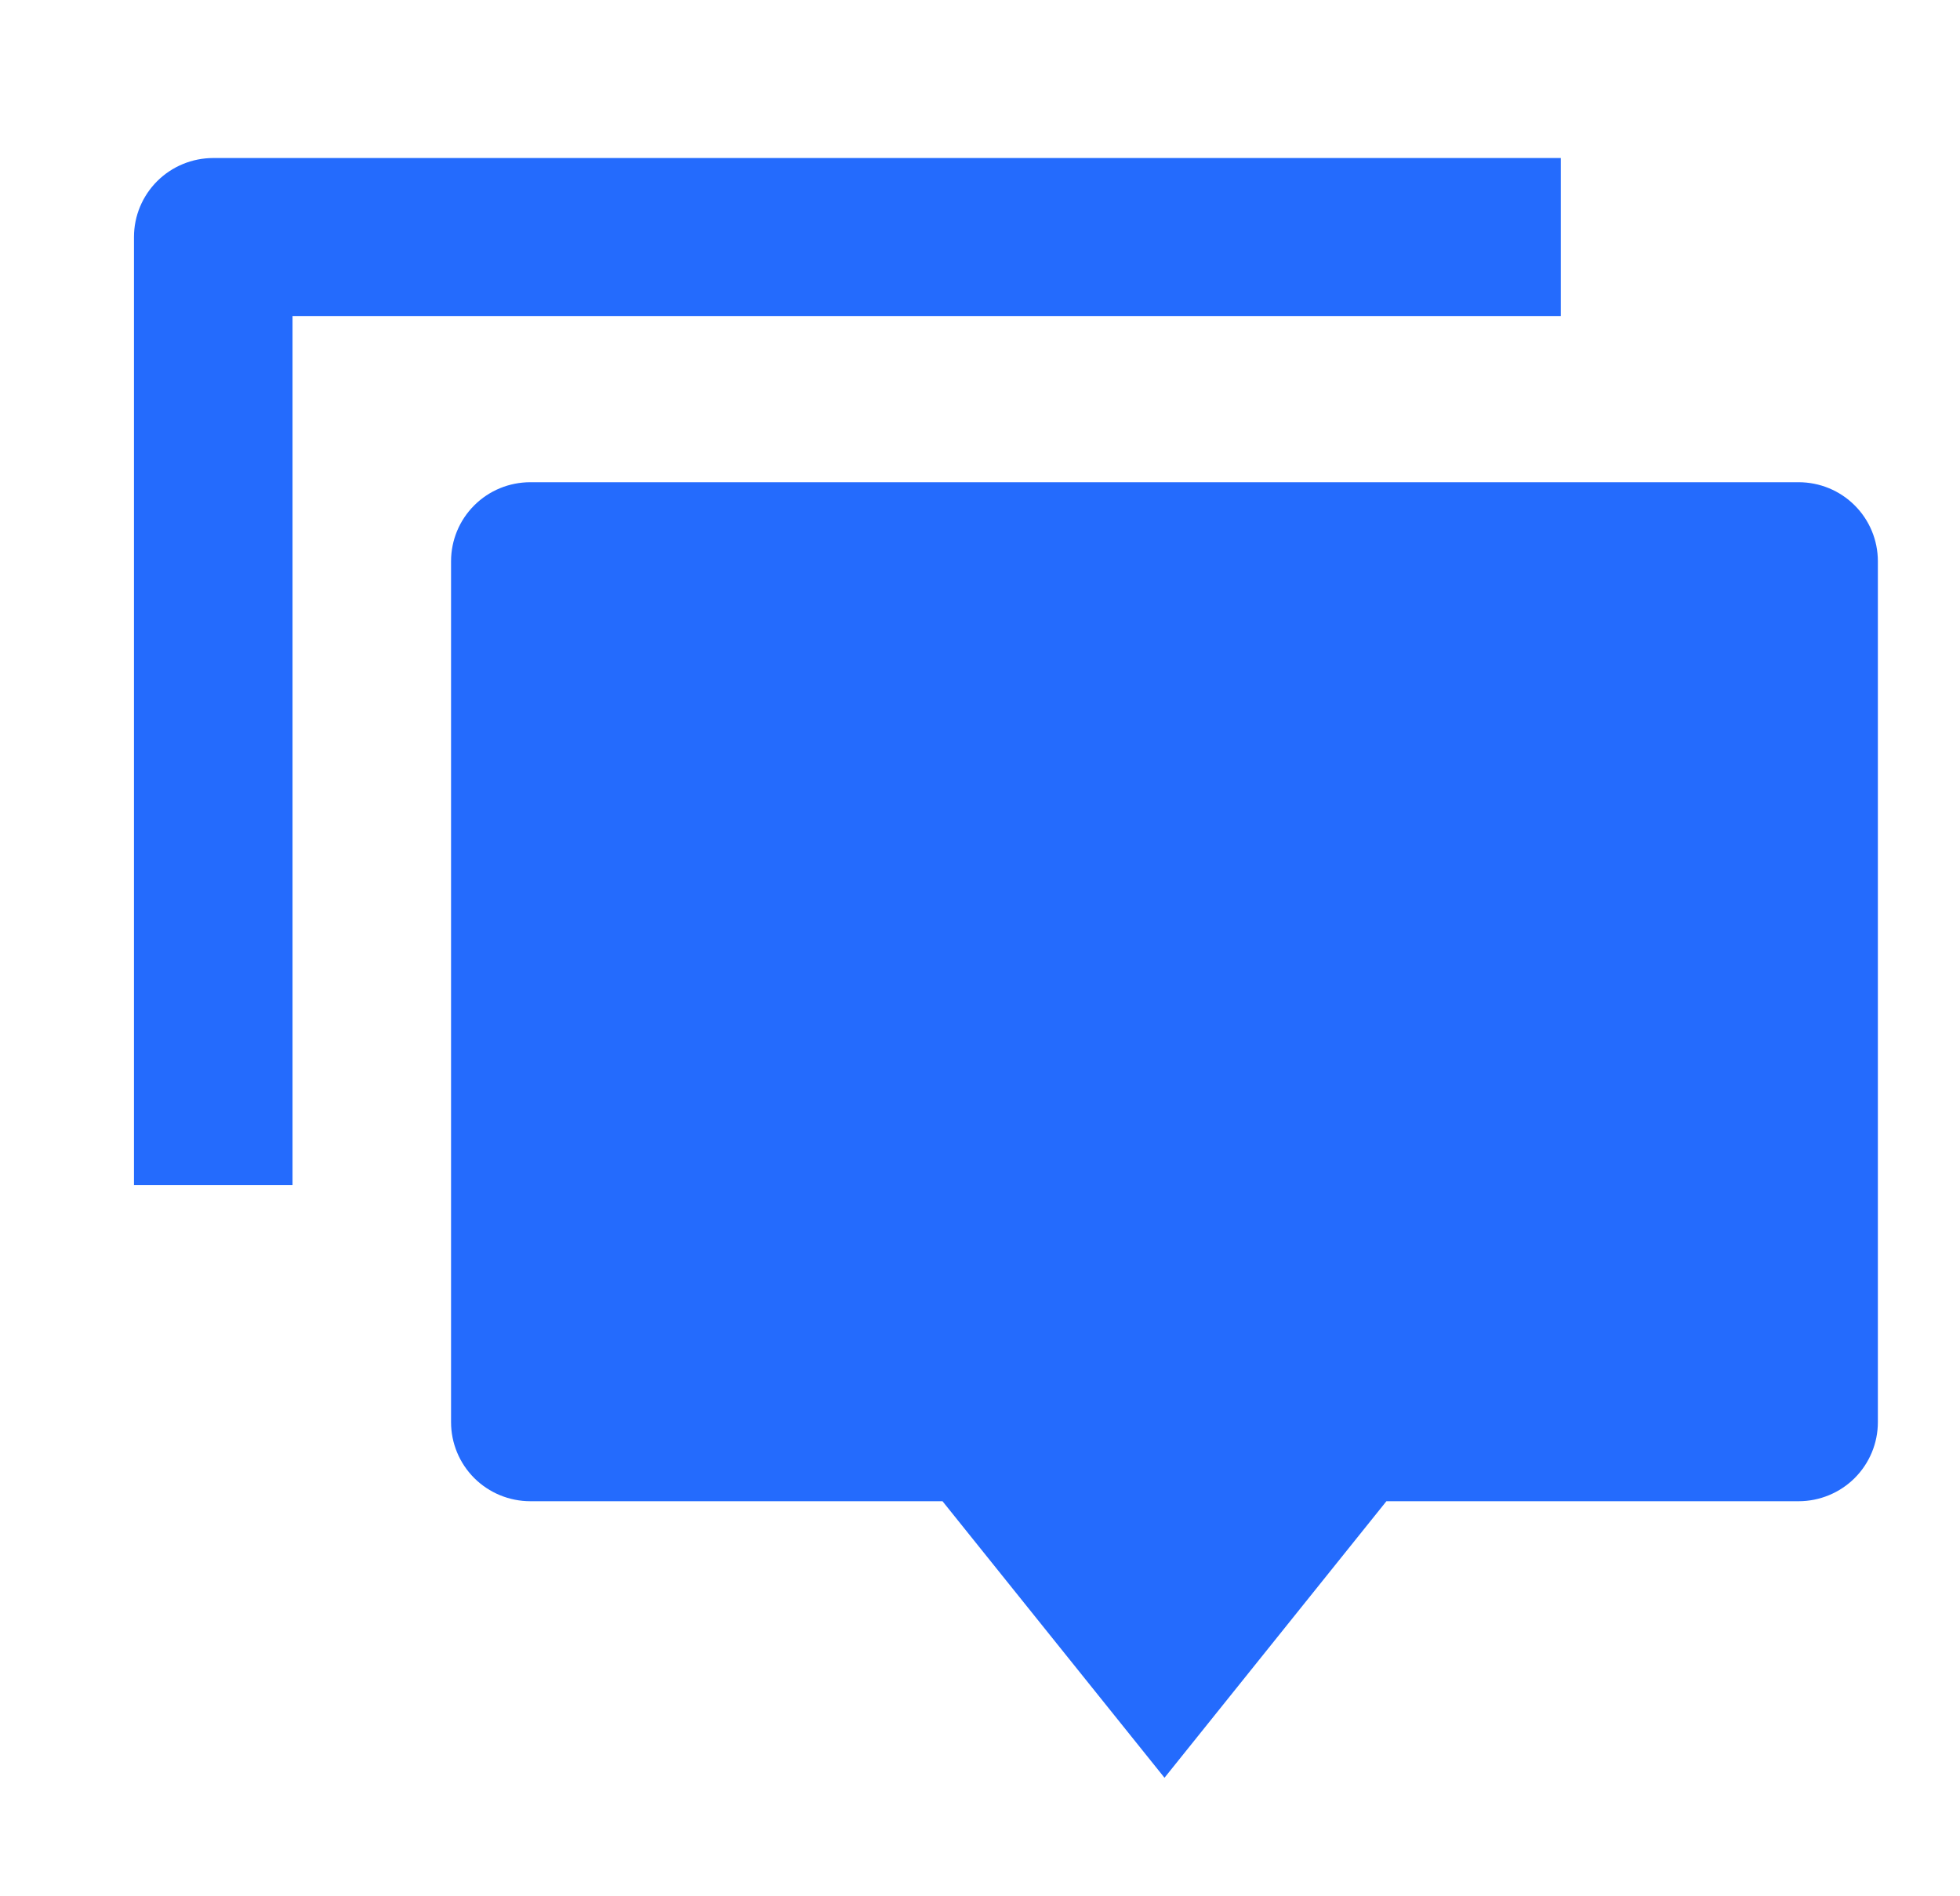 <svg width="31" height="30" viewBox="0 0 31 30" fill="none" xmlns="http://www.w3.org/2000/svg">
<path d="M21.928 23.75L18.418 28.125L14.907 23.75H8.388C8.055 23.75 7.736 23.618 7.501 23.384C7.266 23.149 7.134 22.831 7.134 22.5V8.879C7.134 8.547 7.266 8.229 7.501 7.995C7.736 7.76 8.055 7.629 8.388 7.629H28.448C28.78 7.629 29.099 7.76 29.334 7.995C29.569 8.229 29.701 8.547 29.701 8.879V22.5C29.701 22.831 29.569 23.149 29.334 23.384C29.099 23.618 28.78 23.75 28.448 23.75H21.928ZM3.373 2.5H24.686V5H4.627V18.75H2.119V3.75C2.119 3.418 2.251 3.101 2.486 2.866C2.721 2.632 3.04 2.5 3.373 2.5Z" fill="#246BFD"/>
</svg>
